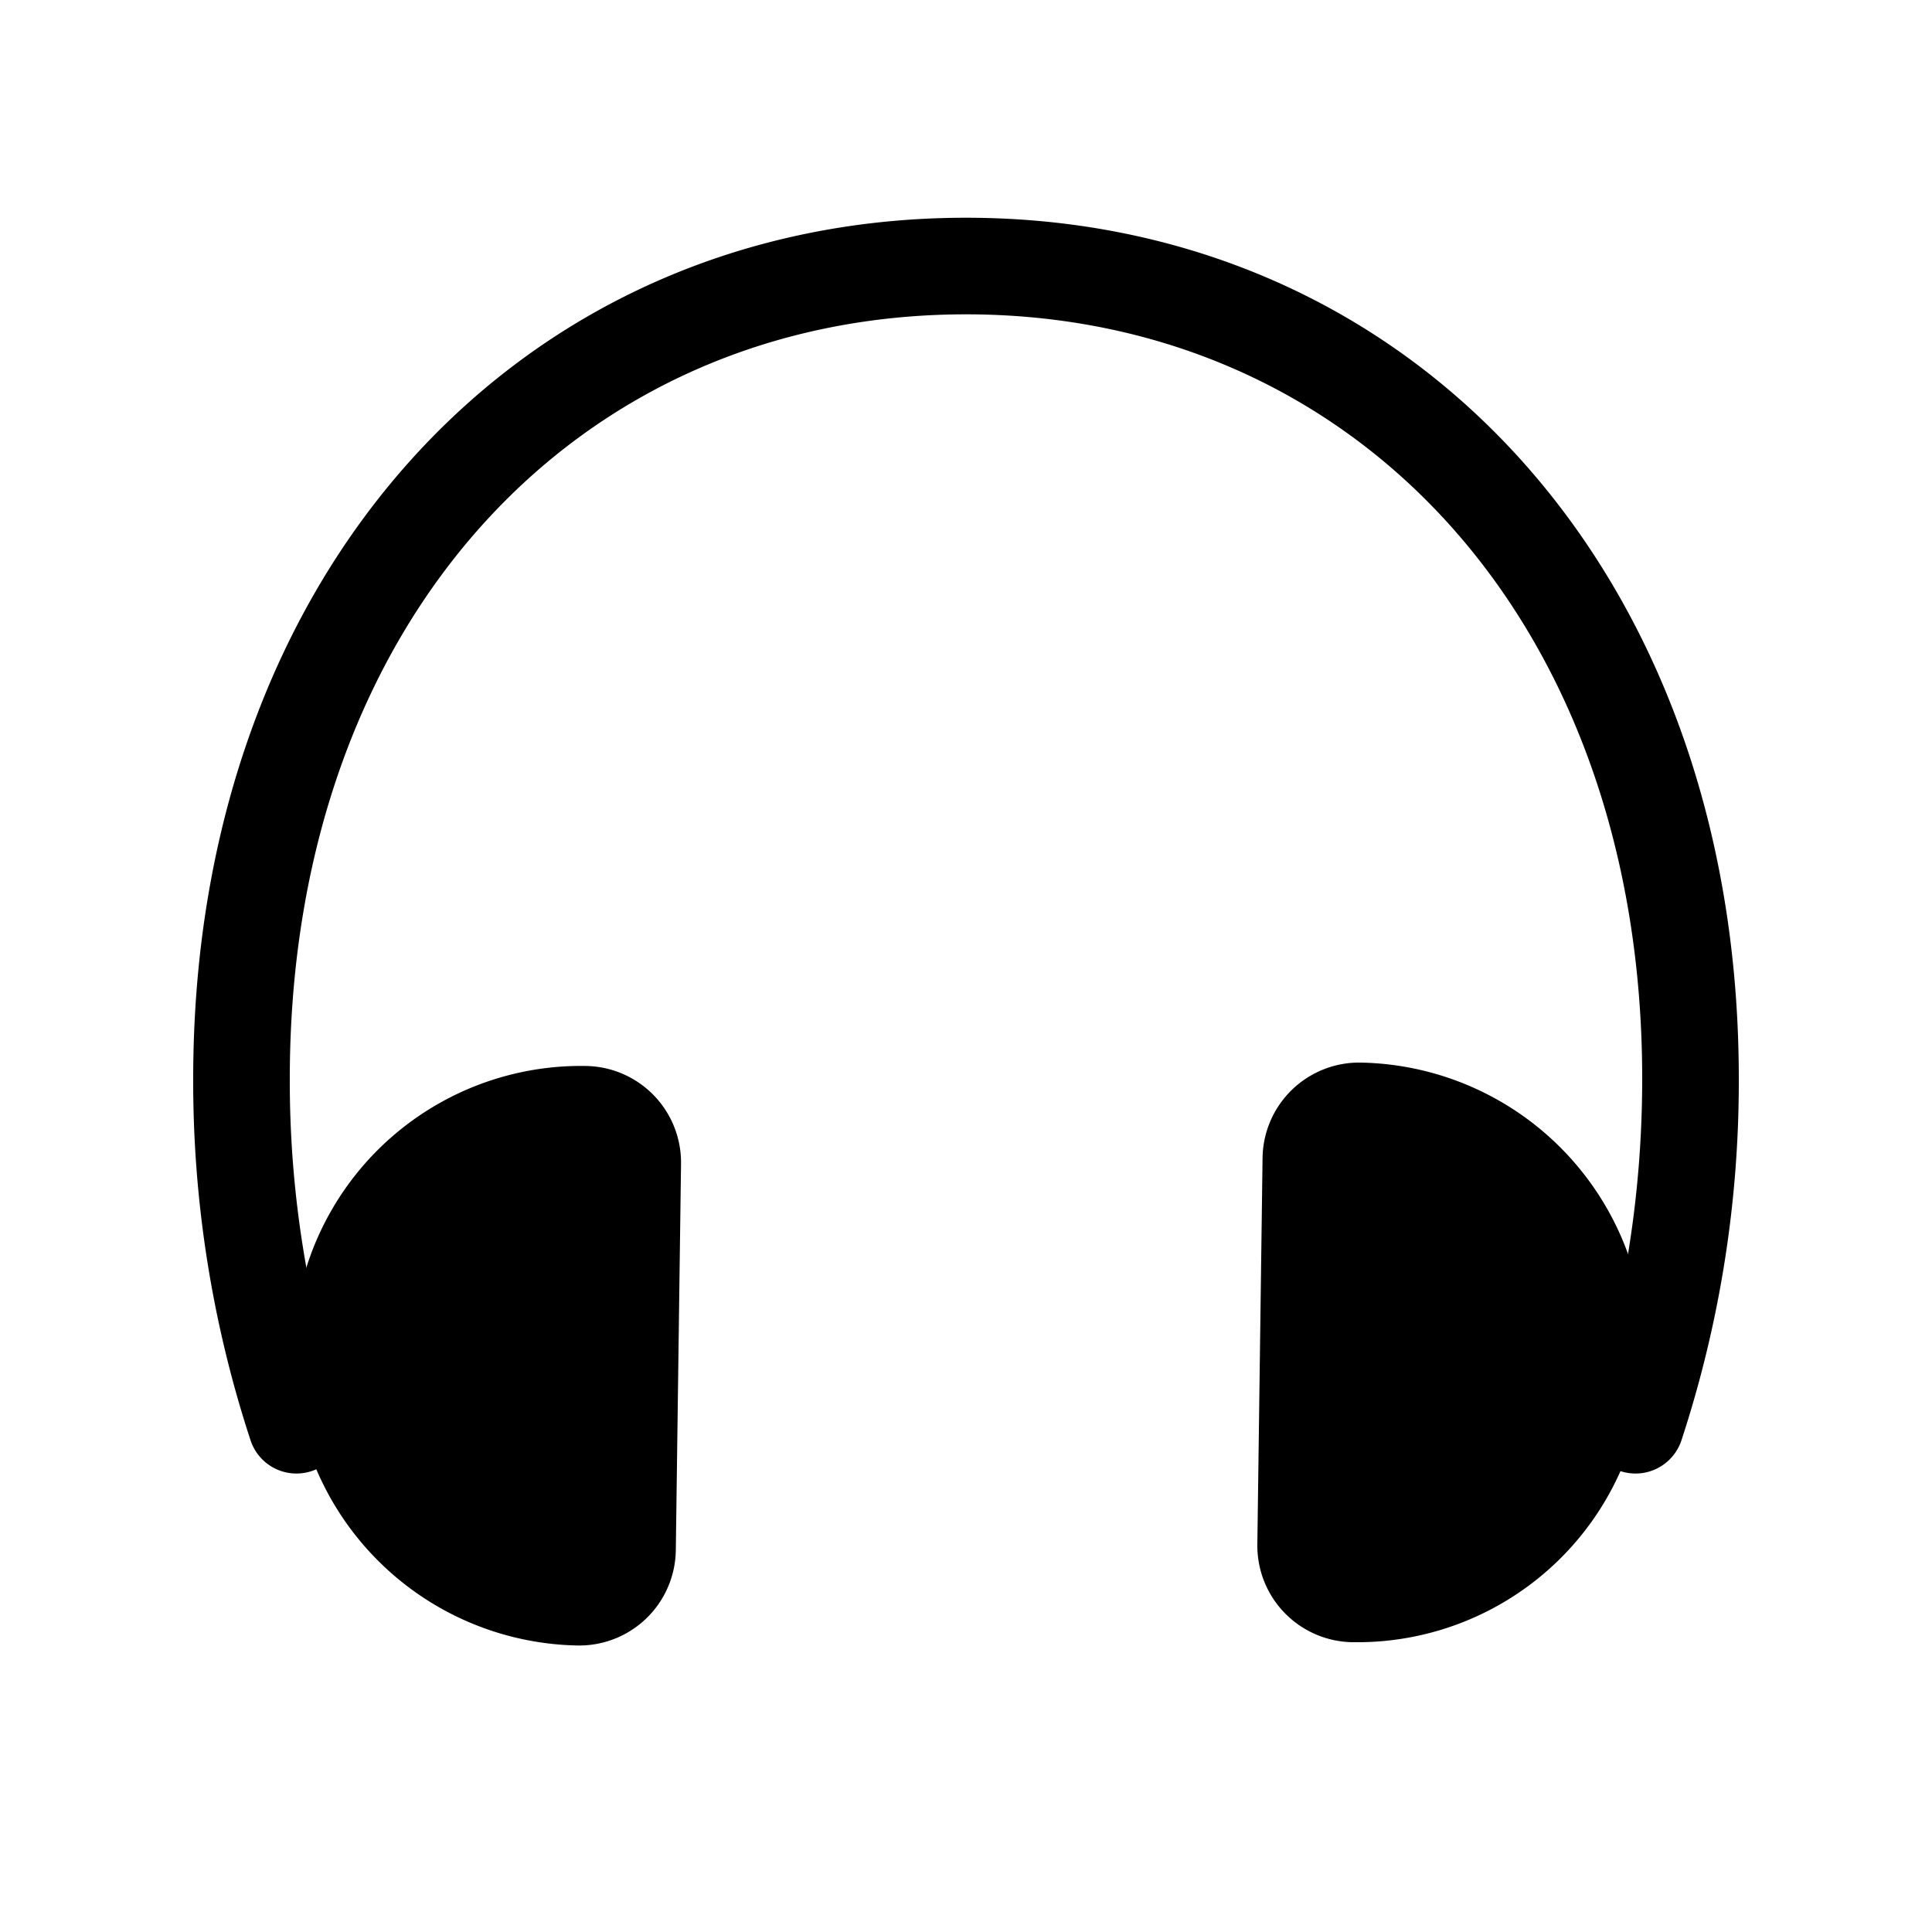 <svg xmlns="http://www.w3.org/2000/svg" width="3em" height="3em" viewBox="0 0 20 20"><g fill="currentColor"><path d="M17.406 14.911a.5.5 0 1 1-.95-.315c.358-1.076.544-2.236.544-3.43c0-4.725-2.972-7.912-7-7.912S3 6.44 3 11.166a10.9 10.9 0 0 0 .544 3.43a.5.5 0 1 1-.95.315A11.9 11.9 0 0 1 2 11.166c0-5.262 3.403-8.912 8-8.912s8 3.65 8 8.912a11.9 11.9 0 0 1-.594 3.745"/><path d="M5.977 17.034a3 3 0 0 1-2.942-3.04v-.022a2.98 2.98 0 0 1 3.035-2.937a1 1 0 0 1 .98 1.013l-.054 4a1 1 0 0 1-1.019.986M14.089 11a3 3 0 0 1 2.942 3.04v.022A2.98 2.98 0 0 1 14.013 17h-.016a1 1 0 0 1-.981-1.014l.054-4A1 1 0 0 1 14.089 11"/></g></svg>